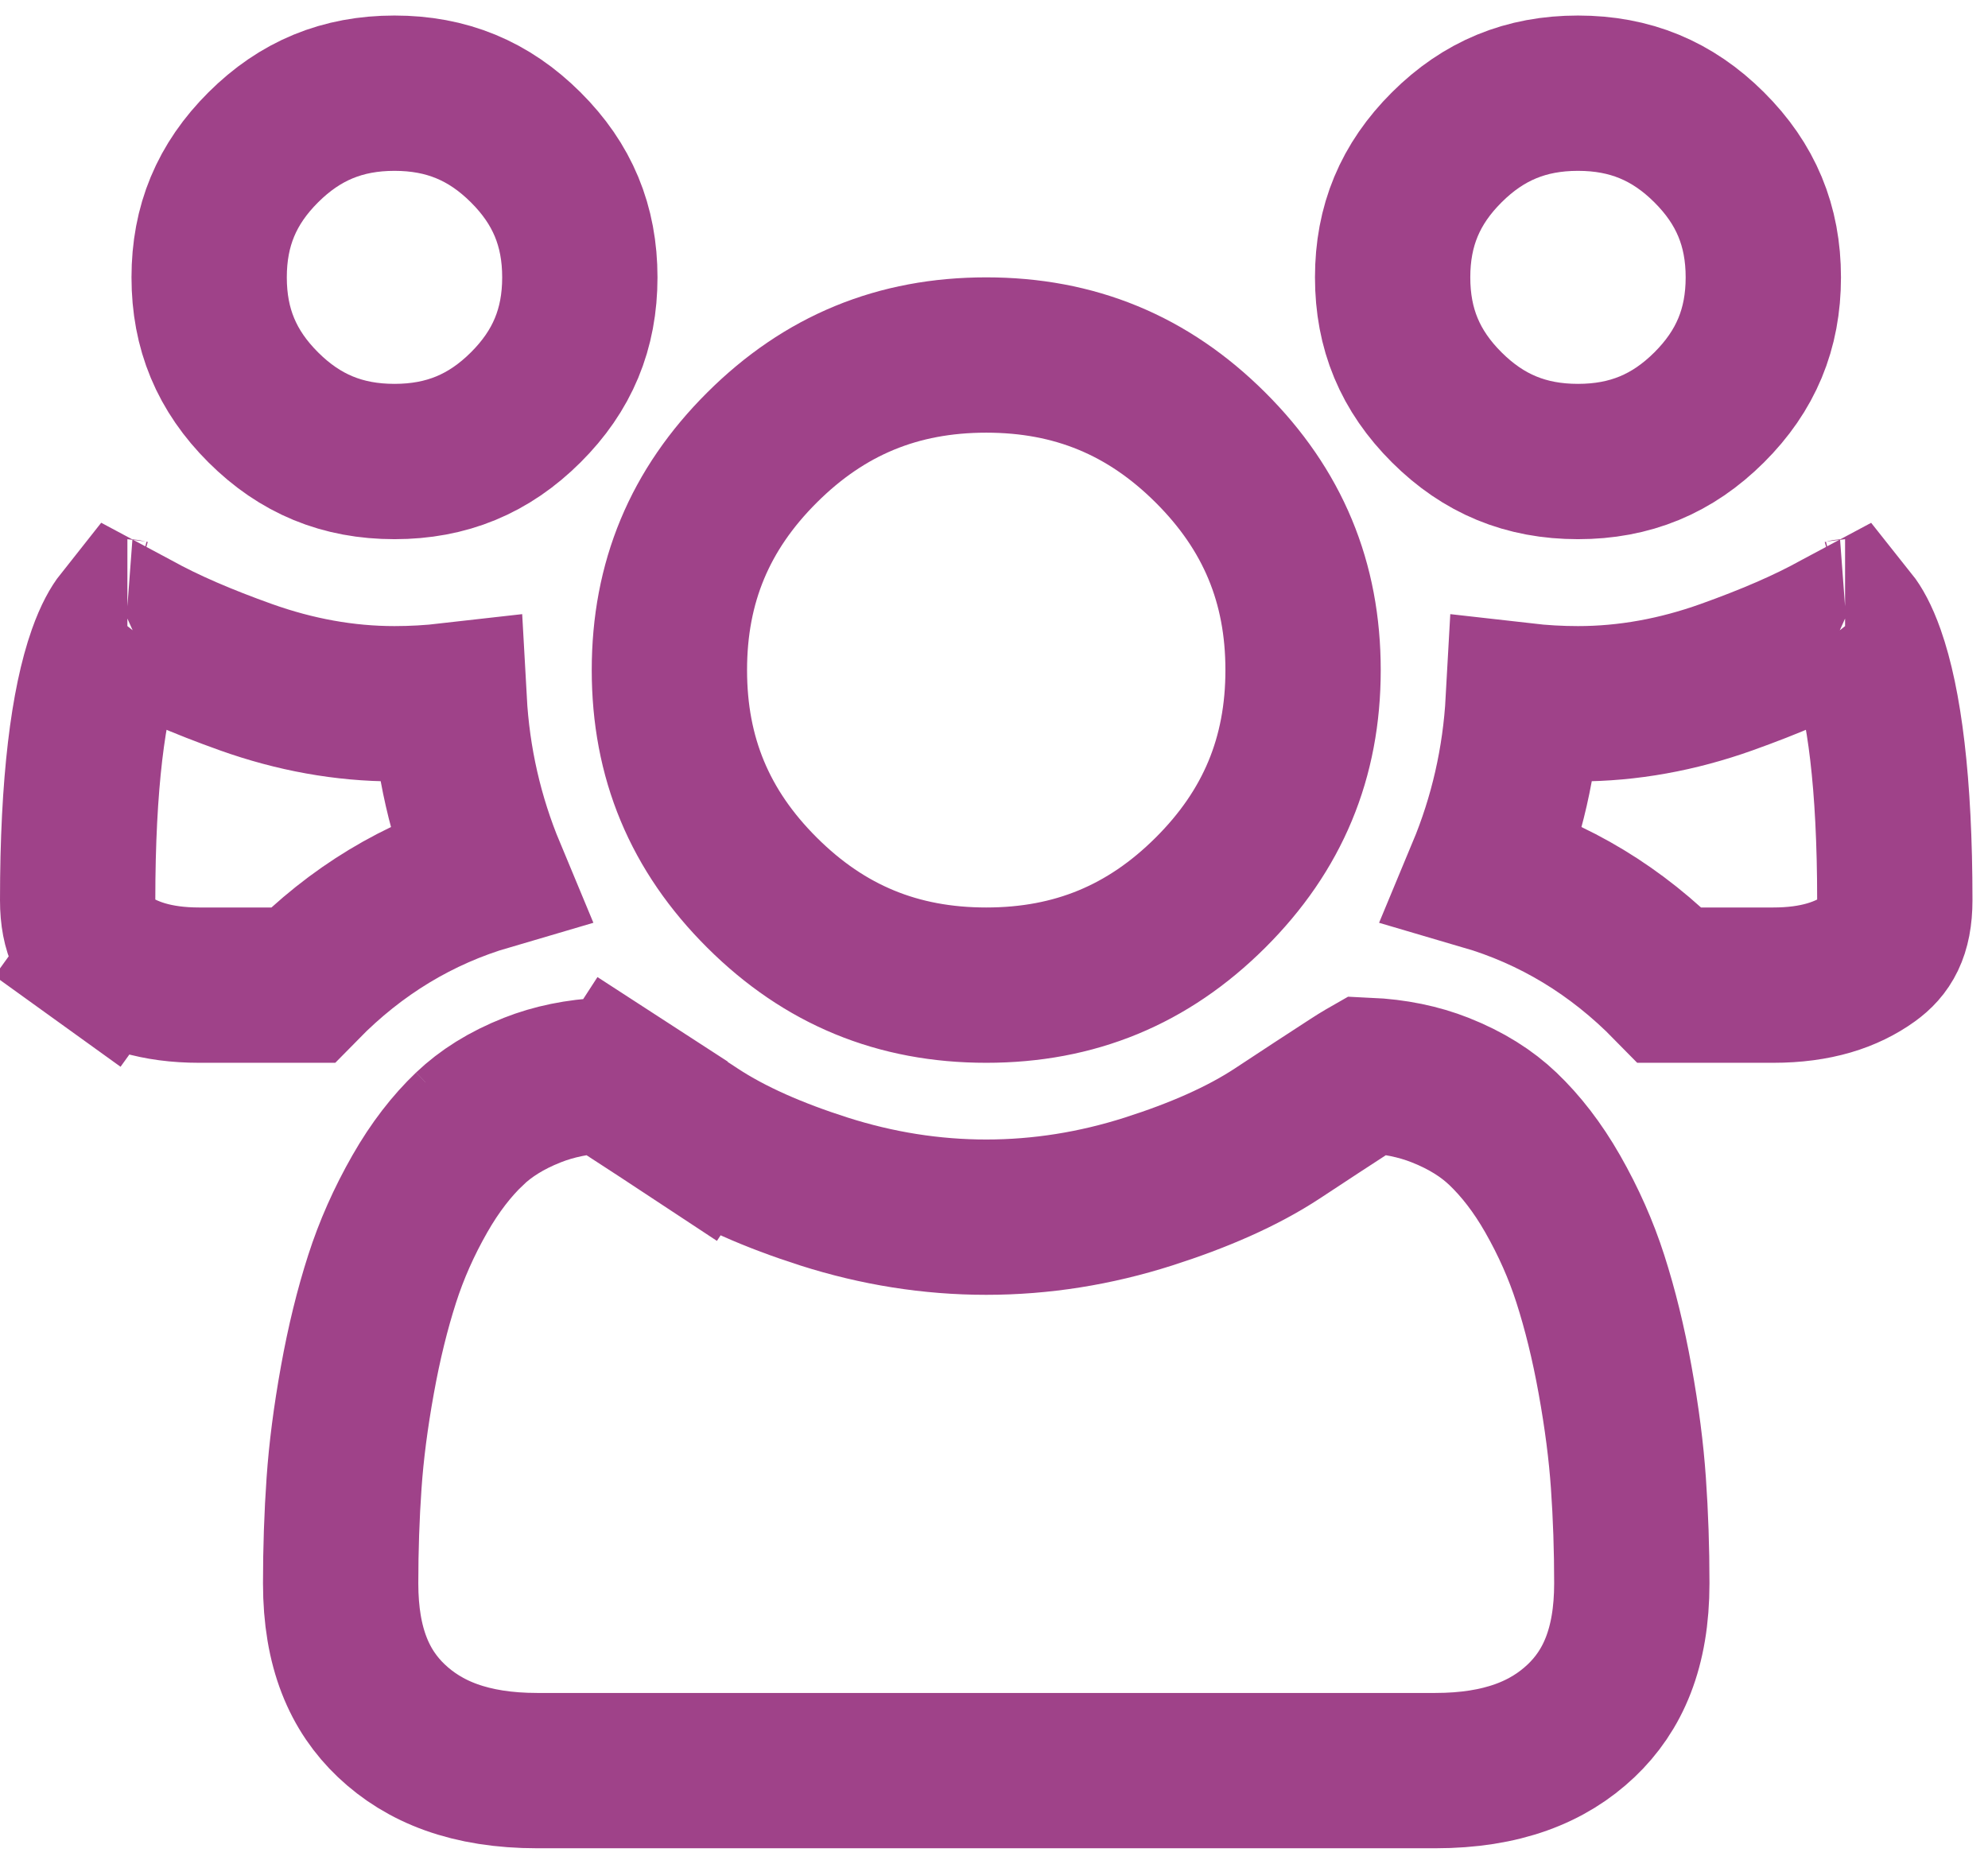 <svg width="96" height="90" viewBox="0 0 96 90" fill="none" xmlns="http://www.w3.org/2000/svg">
<path d="M29.957 52.369L31.998 49.222L29.957 52.369C31.039 53.07 32.238 53.855 33.555 54.724L35.564 51.678L33.555 54.724C35.264 55.85 37.382 56.767 39.787 57.536C42.359 58.357 44.976 58.775 47.625 58.775C50.274 58.775 52.891 58.357 55.463 57.536C57.868 56.767 59.986 55.85 61.695 54.724C63.012 53.855 64.211 53.07 65.293 52.369C65.531 52.214 65.733 52.089 65.903 51.989C65.942 51.966 65.979 51.944 66.014 51.924C67.351 51.984 68.517 52.233 69.541 52.637C70.817 53.14 71.804 53.775 72.571 54.505C73.434 55.328 74.243 56.363 74.978 57.65C75.747 58.998 76.351 60.365 76.797 61.754C77.269 63.223 77.67 64.846 77.991 66.63C78.319 68.444 78.531 70.102 78.635 71.608C78.745 73.18 78.8 74.797 78.8 76.459C78.8 79.59 77.877 81.648 76.349 83.096C74.768 84.594 72.553 85.5 69.304 85.5H25.946C22.697 85.5 20.482 84.594 18.901 83.096C17.373 81.648 16.45 79.59 16.45 76.459C16.45 74.797 16.505 73.18 16.615 71.608C16.719 70.102 16.931 68.444 17.259 66.63C17.58 64.846 17.981 63.223 18.453 61.754C18.899 60.365 19.503 58.998 20.273 57.65C21.007 56.363 21.816 55.328 22.679 54.505L20.544 52.265L22.679 54.505C23.446 53.775 24.433 53.14 25.709 52.637C26.733 52.233 27.899 51.984 29.236 51.924C29.271 51.944 29.308 51.966 29.348 51.989C29.517 52.089 29.719 52.214 29.957 52.369ZM4.969 46.278L2.778 49.321L4.969 46.278C4.229 45.745 3.75 45.006 3.75 43.469C3.75 37.776 4.265 33.934 5.074 31.642C5.383 30.767 5.681 30.276 5.884 30.02C6.059 30.113 6.258 30.223 6.484 30.348C7.969 31.176 9.791 31.956 11.886 32.704C14.243 33.544 16.636 33.983 19.05 33.983C19.935 33.983 20.815 33.933 21.691 33.833C21.851 36.73 22.485 39.503 23.583 42.138C20.19 43.132 17.182 44.95 14.614 47.571H9.624C7.547 47.571 6.07 47.07 4.969 46.278ZM6.152 29.786C6.139 29.786 6.126 29.786 6.114 29.785C6.123 29.781 6.128 29.782 6.135 29.784C6.139 29.785 6.144 29.786 6.152 29.786ZM71.667 42.138C72.765 39.503 73.399 36.73 73.559 33.833C74.435 33.933 75.315 33.983 76.2 33.983C78.614 33.983 81.007 33.544 83.364 32.704C85.459 31.956 87.281 31.176 88.766 30.348C88.992 30.223 89.191 30.113 89.366 30.02C89.57 30.276 89.867 30.767 90.176 31.642C90.985 33.934 91.5 37.776 91.5 43.469C91.5 45.006 91.02 45.745 90.281 46.278C89.18 47.07 87.703 47.571 85.626 47.571H80.636C78.068 44.95 75.06 43.132 71.667 42.138ZM89.115 29.784C89.122 29.782 89.127 29.781 89.136 29.785C89.124 29.786 89.111 29.786 89.098 29.786C89.106 29.786 89.111 29.785 89.115 29.784ZM28 13.393C28 15.882 27.16 17.906 25.384 19.674C23.607 21.443 21.566 22.286 19.05 22.286C16.534 22.286 14.493 21.443 12.716 19.674C10.941 17.906 10.1 15.882 10.1 13.393C10.1 10.904 10.941 8.879 12.716 7.112C14.493 5.343 16.534 4.5 19.05 4.5C21.566 4.5 23.607 5.343 25.384 7.112C27.16 8.879 28 10.904 28 13.393ZM62.925 32.357C62.925 36.591 61.464 40.105 58.448 43.108C55.432 46.111 51.894 47.571 47.625 47.571C43.356 47.571 39.818 46.111 36.802 43.108C33.786 40.105 32.325 36.591 32.325 32.357C32.325 28.123 33.786 24.609 36.802 21.606C39.818 18.603 43.356 17.143 47.625 17.143C51.894 17.143 55.432 18.603 58.448 21.606C61.464 24.609 62.925 28.123 62.925 32.357ZM85.15 13.393C85.15 15.882 84.309 17.906 82.534 19.674C80.757 21.442 78.716 22.286 76.2 22.286C73.684 22.286 71.643 21.443 69.866 19.674C68.091 17.906 67.25 15.882 67.25 13.393C67.25 10.904 68.091 8.879 69.866 7.112C71.643 5.343 73.684 4.5 76.2 4.5C78.716 4.5 80.757 5.343 82.534 7.112C84.309 8.879 85.15 10.904 85.15 13.393Z" stroke="#9F4289" stroke-width="7.5"/>
</svg>
